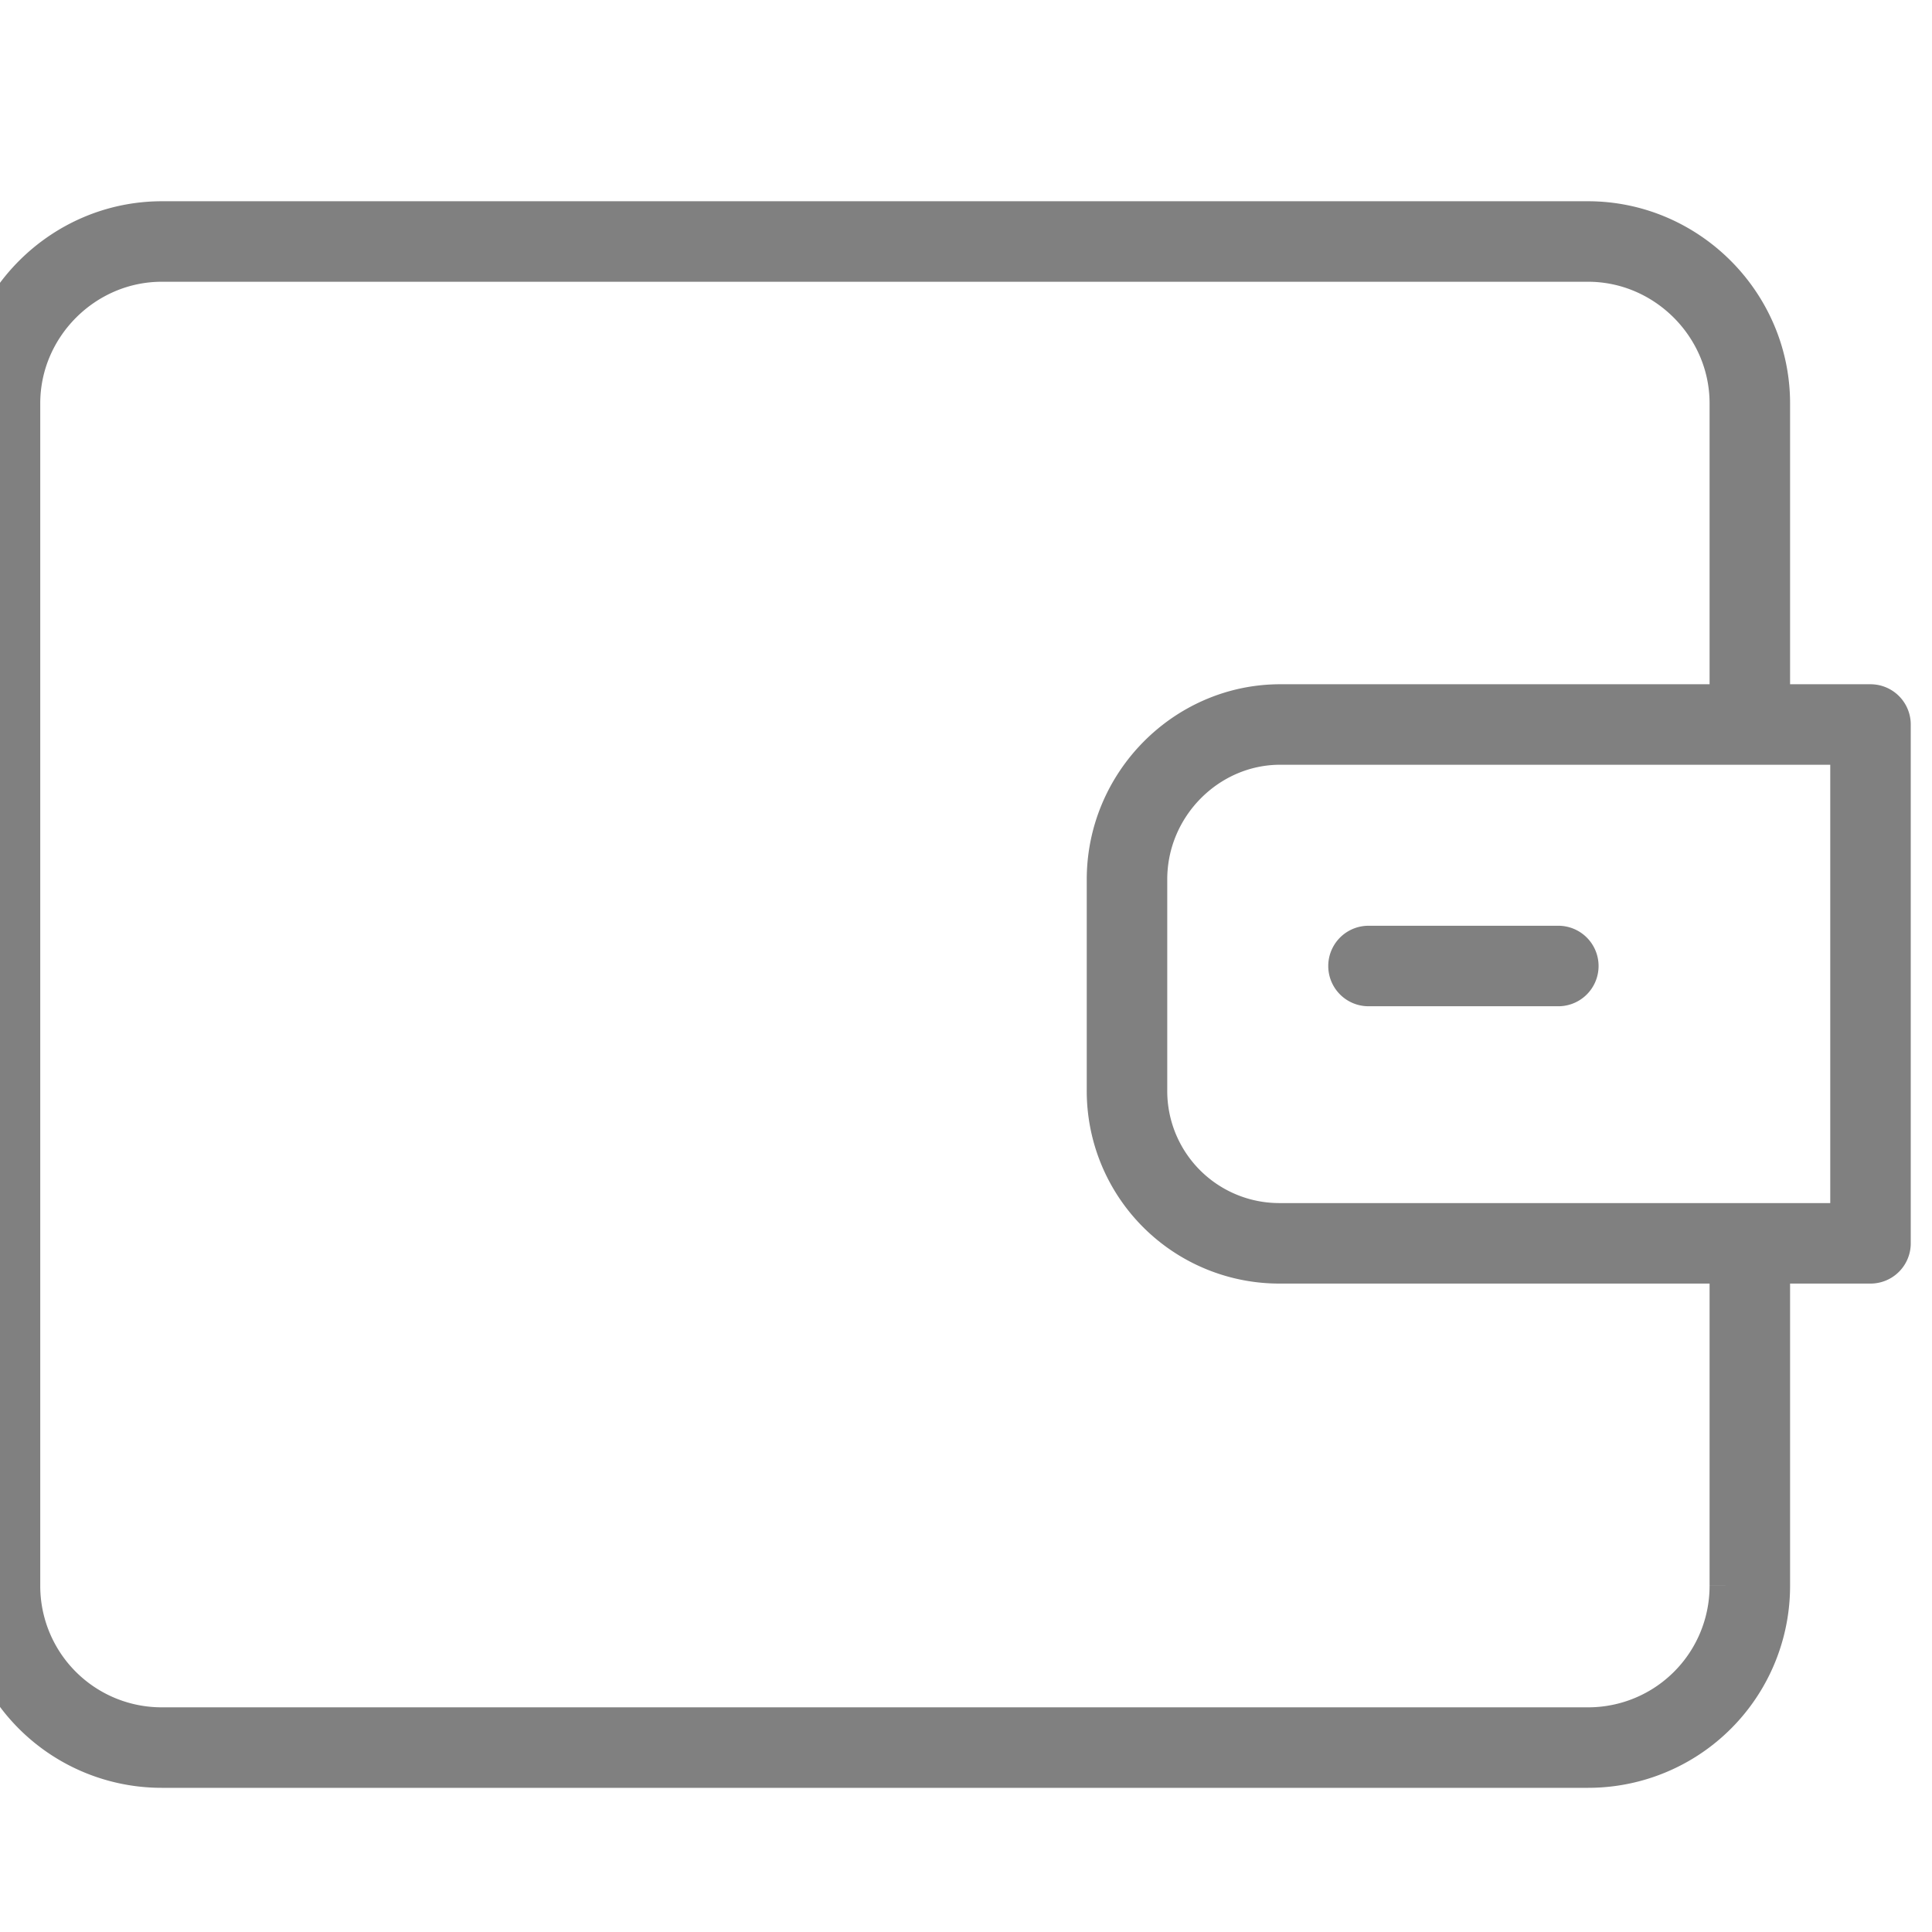 <svg xmlns="http://www.w3.org/2000/svg" width="24" height="24" viewBox="0 0 24 24">
    <g fill="none" fill-rule="evenodd" stroke="#000" opacity=".499">
        <path d="M21.737 15.631v4.066a2.008 2.008 0 0 1-2.011 2.012H2.01A2.008 2.008 0 0 1 0 19.697V5.011C0 3.908.908 3 2.011 3h17.715c1.103 0 2.011.908 2.011 2.011v4.196"/>
        <path stroke-linecap="round" stroke-linejoin="round" d="M15.903 9h7.333v6.445h-7.333A1.892 1.892 0 0 1 14 13.542v-2.617C14 9.865 14.865 9 15.903 9zM17 12h2.358"/>
    </g>
</svg>
